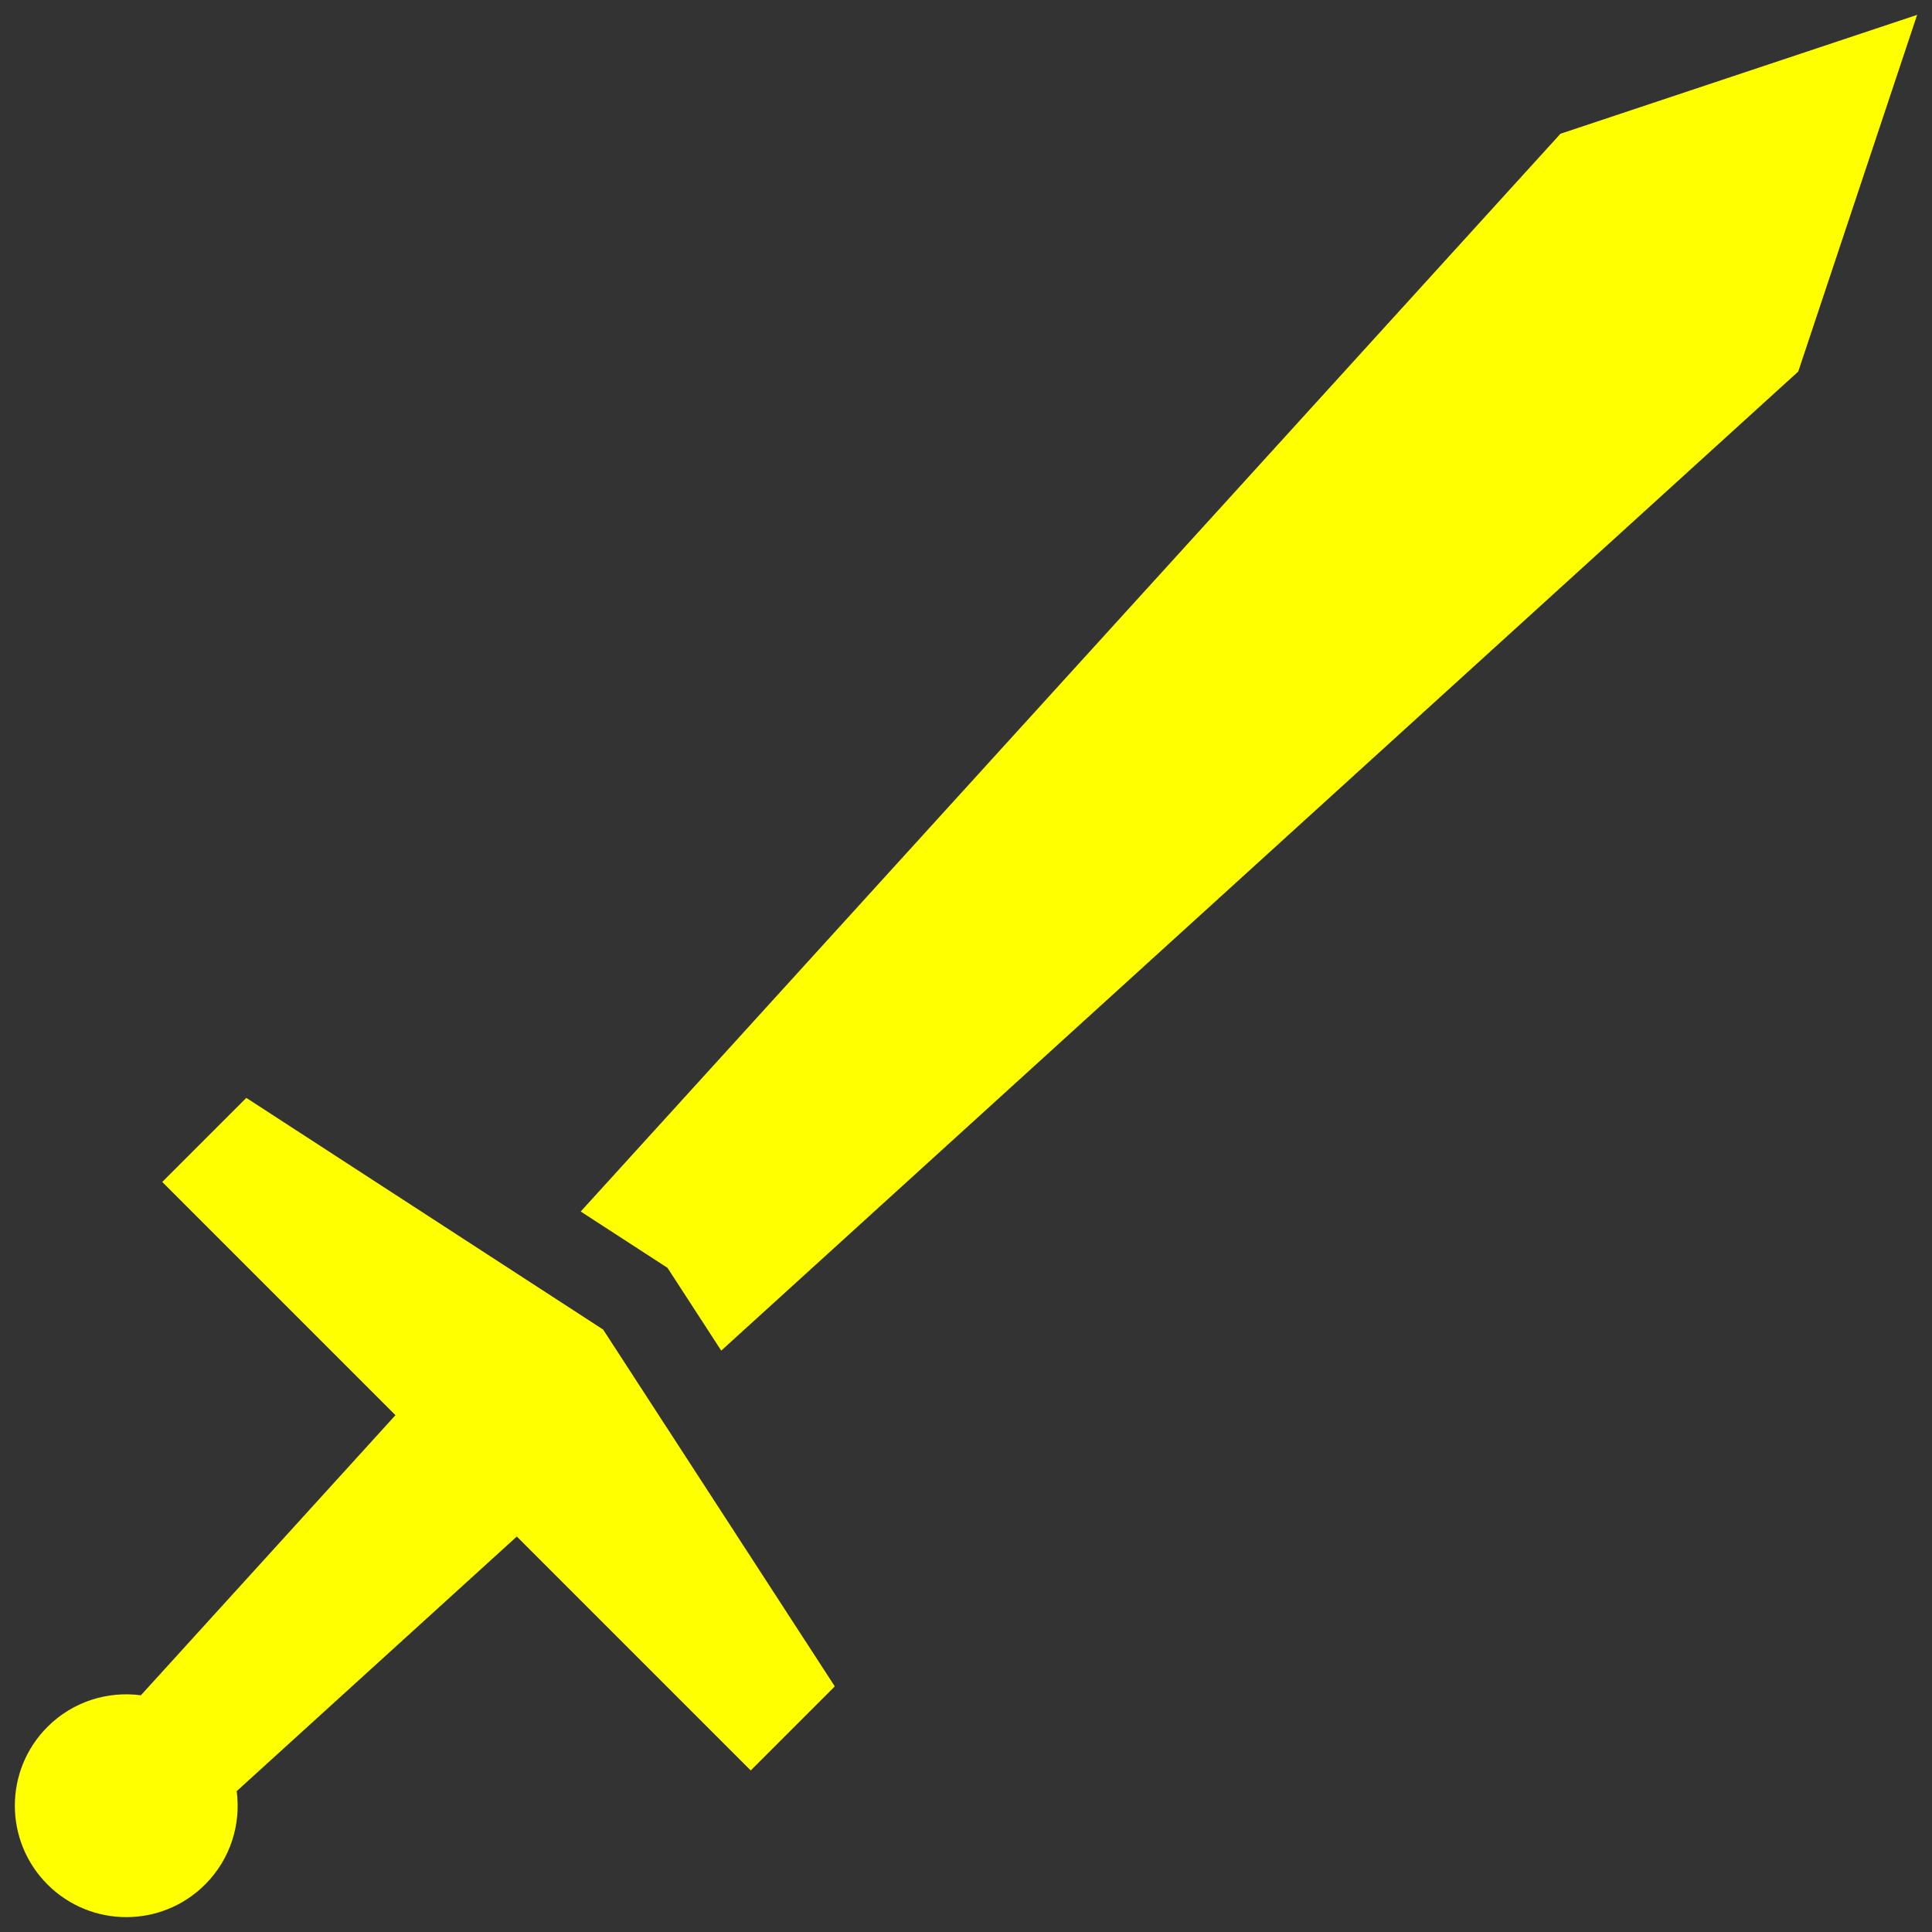 <?xml version="1.0" encoding="utf-8"?>
<!-- Uploaded to: SVG Repo, www.svgrepo.com, Generator: SVG Repo Mixer Tools -->
<svg fill="yellow" version="1.1" id="Layer_1" xmlns="http://www.w3.org/2000/svg" xmlns:xlink="http://www.w3.org/1999/xlink" 
	 width="800px" height="800px" viewBox="0 0 260 260" enable-background="new 0 0 260 260" xml:space="preserve">
<rect x="0" y="0" width="260" height="260" fill="#333333" stroke="none"/>
<path d="M258,2l-16,48L97.06,181.76l-7.23-11.14l-11.68-7.58L210,18L258,2z M101.029,238.26l11.314-11.314l-31.176-48.02
	l-48.02-31.176l-11.314,11.314l31.386,31.386l-34.26,37.693c-4.464-0.586-9.138,0.82-12.568,4.249
	c-5.858,5.858-5.858,15.355,0,21.213c5.858,5.858,15.355,5.858,21.213,0c3.428-3.428,4.834-8.1,4.25-12.562l37.695-34.262
	L101.029,238.26z"/>
</svg>
